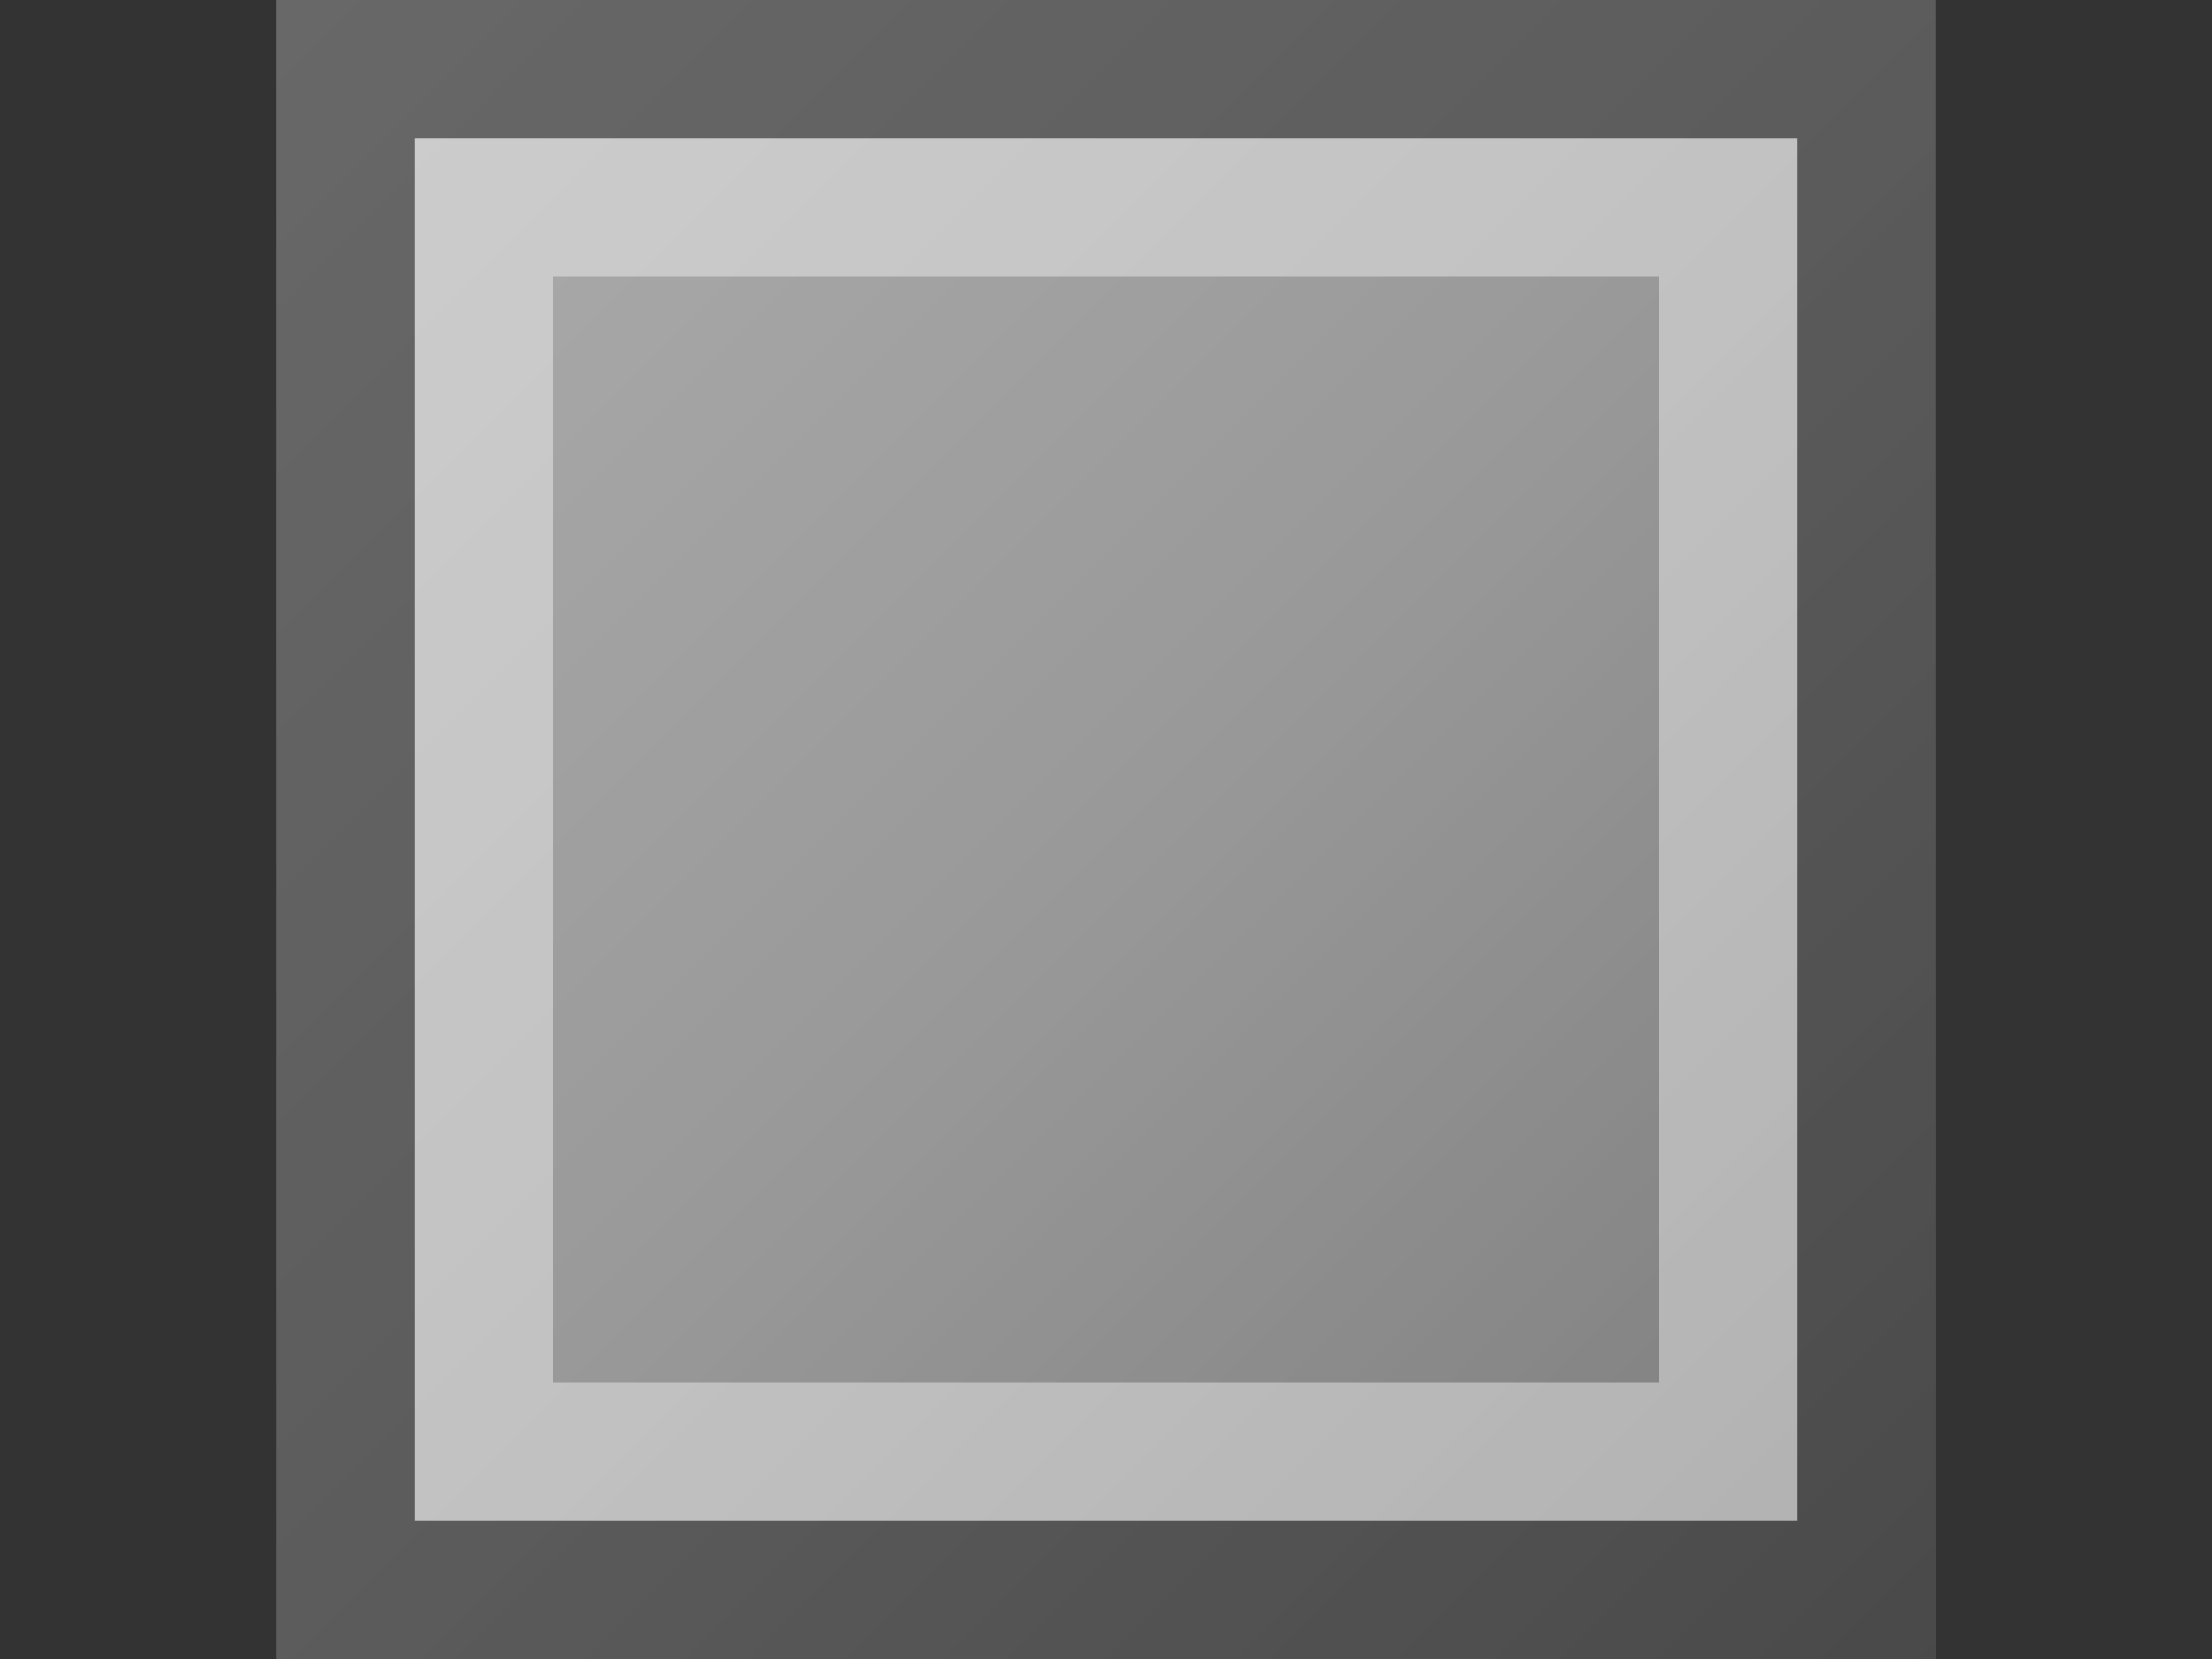 <?xml version="1.0"?>
<svg xmlns="http://www.w3.org/2000/svg" xmlns:xlink="http://www.w3.org/1999/xlink" version="1.1" width="480" height="360" viewBox="0 0 480 360">
<rect x="0" y="0" width="480" height="360" fill="#333333" stroke="none"/>
<!-- Generated by Kreative Vexillo v1.0 -->
<style>
.gray{fill:rgb(153,153,153);}
</style>
<defs>
<linearGradient id="glaze" x1="0%" y1="0%" x2="100%" y2="100%">
<stop offset="0%" stop-color="rgb(255,255,255)" stop-opacity="0.2"/>
<stop offset="49.999%" stop-color="rgb(255,255,255)" stop-opacity="0.0"/>
<stop offset="50.001%" stop-color="rgb(0,0,0)" stop-opacity="0.0"/>
<stop offset="100%" stop-color="rgb(0,0,0)" stop-opacity="0.2"/>
</linearGradient>
</defs>
<g>
<rect x="60" y="0" width="360" height="360" class="gray"/>
</g>
<g>
<rect x="60" y="0" width="360" height="360" fill="url(#glaze)"/>
<path d="M 90 30 L 390 30 L 390 330 L 90 330 Z M 120 60 L 120 300 L 360 300 L 360 60 Z" fill="rgb(255,255,255)" opacity="0.4"/>
<path d="M 60 0 L 420 0 L 420 360 L 60 360 Z M 90 30 L 90 330 L 390 330 L 390 30 Z" fill="rgb(0,0,0)" opacity="0.4"/>
</g>
</svg>
